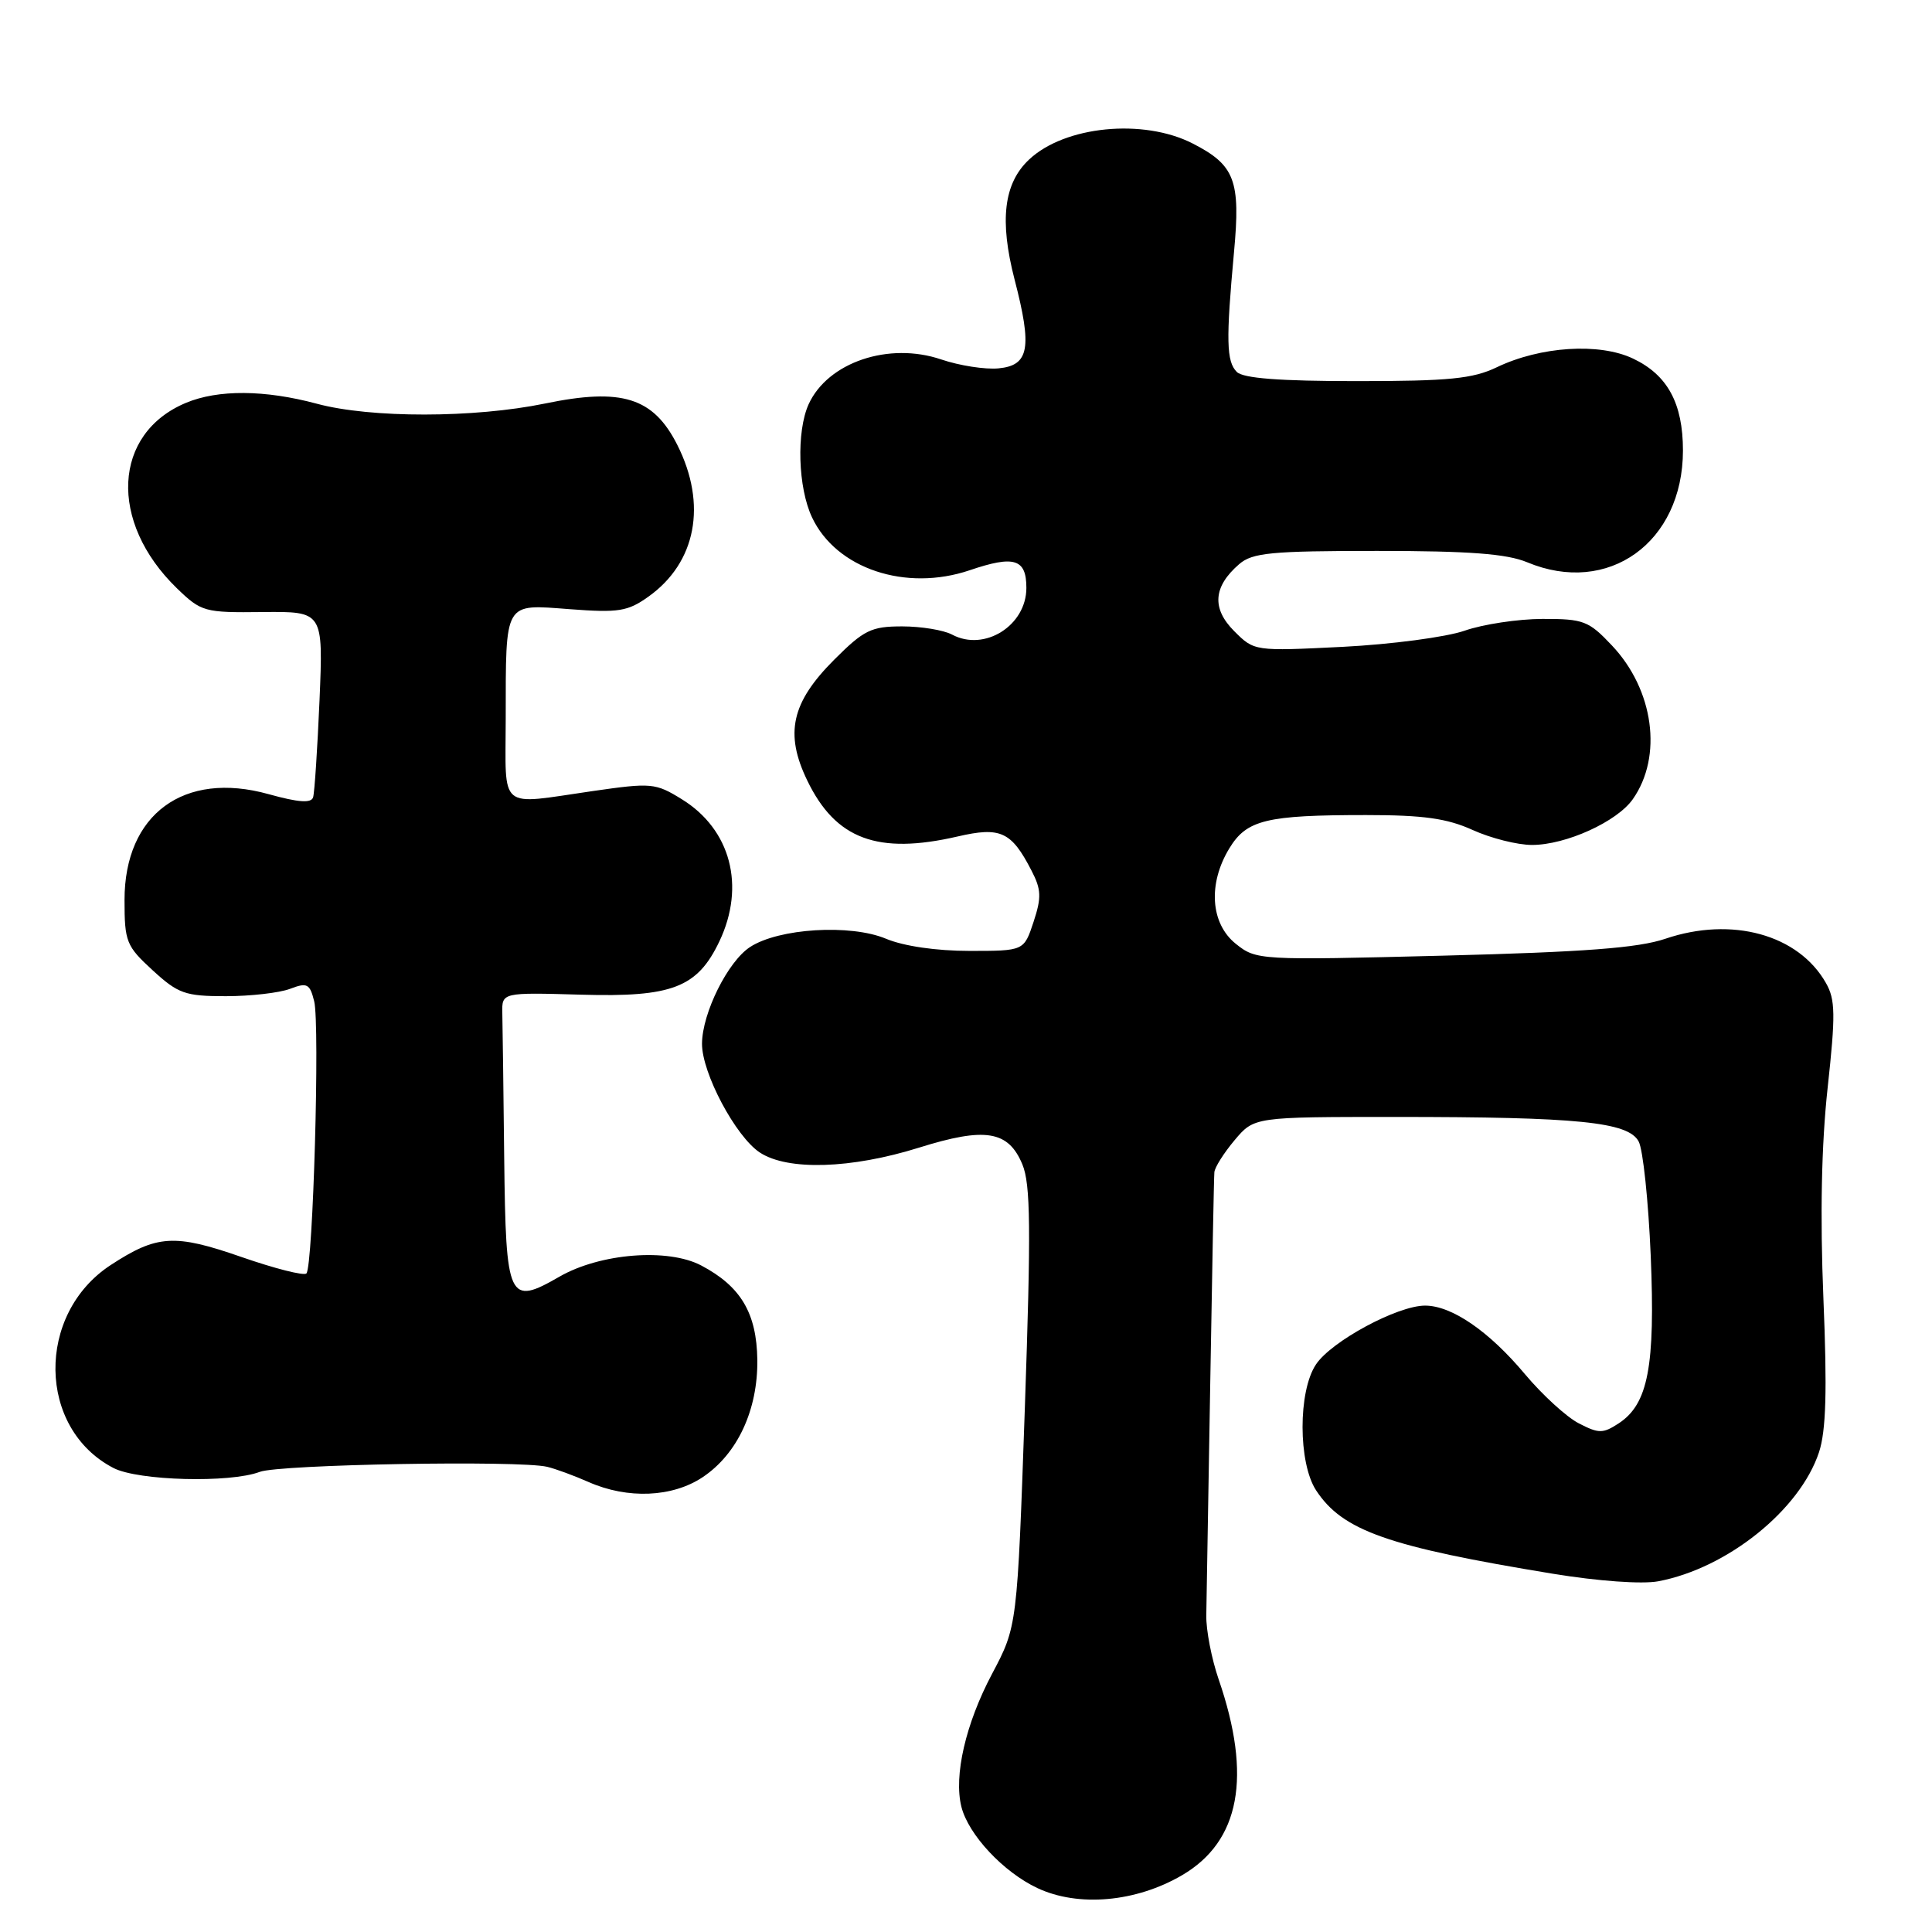 <?xml version="1.0" encoding="UTF-8" standalone="no"?>
<!DOCTYPE svg PUBLIC "-//W3C//DTD SVG 1.1//EN" "http://www.w3.org/Graphics/SVG/1.1/DTD/svg11.dtd" >
<svg xmlns="http://www.w3.org/2000/svg" xmlns:xlink="http://www.w3.org/1999/xlink" version="1.1" viewBox="0 0 256 256">
 <g >
 <path fill="currentColor"
d=" M 156.64 248.47 C 164.31 243.98 165.91 235.40 161.48 222.53 C 160.54 219.80 159.80 215.98 159.84 214.03 C 159.88 212.09 160.11 198.35 160.36 183.50 C 160.61 168.65 160.85 155.97 160.91 155.33 C 160.96 154.68 162.17 152.77 163.59 151.08 C 166.18 148.00 166.18 148.00 184.94 148.00 C 209.13 148.00 215.75 148.67 217.13 151.25 C 217.71 152.32 218.42 159.14 218.73 166.40 C 219.34 181.05 218.39 186.04 214.49 188.60 C 212.39 189.97 211.85 189.97 209.20 188.60 C 207.58 187.77 204.37 184.83 202.07 182.09 C 197.30 176.39 192.36 173.00 188.83 173.00 C 185.18 173.00 176.41 177.72 174.37 180.80 C 171.99 184.36 172.01 193.84 174.39 197.48 C 177.90 202.83 183.89 204.94 205.77 208.53 C 211.75 209.51 217.57 209.93 219.72 209.53 C 228.87 207.81 238.50 200.08 241.03 192.42 C 241.96 189.58 242.12 184.29 241.61 172.04 C 241.16 161.09 241.35 151.67 242.17 144.16 C 243.23 134.46 243.20 132.45 241.95 130.26 C 238.31 123.83 229.48 121.40 220.67 124.39 C 217.08 125.61 209.96 126.15 191.22 126.63 C 166.78 127.25 166.47 127.23 163.75 125.06 C 160.39 122.37 160.04 117.09 162.90 112.40 C 165.20 108.63 167.78 108.00 181.02 108.00 C 188.61 108.00 191.75 108.44 195.14 109.98 C 197.54 111.07 201.07 111.96 203.00 111.96 C 207.49 111.96 214.27 108.88 216.36 105.89 C 220.34 100.22 219.14 91.41 213.60 85.54 C 210.51 82.26 209.83 82.00 204.38 82.01 C 201.15 82.02 196.50 82.72 194.07 83.57 C 191.63 84.42 184.36 85.38 177.92 85.71 C 166.22 86.29 166.20 86.29 163.54 83.63 C 160.54 80.63 160.75 77.73 164.20 74.75 C 165.95 73.24 168.43 73.00 182.49 73.00 C 194.69 73.00 199.65 73.38 202.35 74.50 C 213.09 78.99 222.99 71.89 223.00 59.70 C 223.00 53.44 220.96 49.68 216.38 47.51 C 211.92 45.39 204.11 45.89 198.32 48.67 C 195.15 50.19 191.98 50.50 179.80 50.50 C 169.54 50.50 164.73 50.13 163.88 49.28 C 162.50 47.90 162.44 45.07 163.51 33.43 C 164.40 23.89 163.63 21.87 158.01 19.00 C 151.47 15.67 141.08 16.69 136.36 21.14 C 133.00 24.29 132.41 29.20 134.44 37.05 C 136.79 46.11 136.38 48.42 132.31 48.81 C 130.55 48.98 127.14 48.45 124.72 47.63 C 117.78 45.27 109.69 48.00 107.15 53.56 C 105.51 57.18 105.73 64.63 107.61 68.58 C 110.82 75.36 120.02 78.43 128.49 75.56 C 134.40 73.55 136.00 74.05 136.00 77.90 C 136.00 82.89 130.45 86.38 126.16 84.09 C 125.04 83.49 122.07 83.00 119.54 83.00 C 115.44 83.00 114.47 83.48 110.54 87.41 C 104.86 93.09 103.95 97.19 106.97 103.43 C 110.73 111.21 116.30 113.28 126.88 110.84 C 132.57 109.52 134.01 110.18 136.67 115.34 C 137.98 117.86 138.02 118.91 136.95 122.16 C 135.68 126.00 135.68 126.00 128.46 126.00 C 124.08 126.00 119.73 125.37 117.38 124.38 C 112.67 122.42 103.18 123.00 99.38 125.49 C 96.44 127.41 93.05 134.23 93.02 138.28 C 92.99 142.16 97.48 150.61 100.69 152.72 C 104.39 155.14 112.78 154.88 121.77 152.07 C 130.55 149.32 133.61 149.81 135.47 154.29 C 136.56 156.91 136.62 162.80 135.80 186.50 C 134.79 215.50 134.79 215.50 131.45 221.80 C 127.95 228.40 126.36 235.30 127.39 239.41 C 128.32 243.11 132.95 248.06 137.46 250.18 C 142.89 252.73 150.53 252.05 156.64 248.47 Z  M 93.10 195.74 C 97.72 192.66 100.43 186.82 100.35 180.17 C 100.26 173.99 98.16 170.45 92.93 167.69 C 88.51 165.35 79.53 166.06 74.14 169.16 C 67.37 173.06 67.03 172.33 66.81 153.53 C 66.71 144.44 66.60 135.76 66.56 134.25 C 66.50 131.50 66.50 131.50 77.00 131.80 C 89.08 132.15 92.41 130.86 95.33 124.72 C 98.80 117.40 96.82 109.91 90.37 105.92 C 86.85 103.74 86.33 103.70 78.54 104.82 C 65.87 106.65 67.00 107.59 67.01 95.25 C 67.03 79.51 66.71 80.06 75.50 80.72 C 81.96 81.21 83.17 81.02 85.92 79.06 C 92.25 74.55 93.72 66.84 89.75 58.96 C 86.57 52.66 82.40 51.36 72.21 53.47 C 62.84 55.40 49.14 55.42 42.00 53.50 C 35.09 51.64 28.89 51.60 24.64 53.38 C 14.94 57.43 14.36 69.14 23.43 77.94 C 26.68 81.08 27.07 81.19 34.81 81.10 C 42.83 81.02 42.83 81.02 42.34 92.76 C 42.06 99.22 41.68 105.01 41.49 105.64 C 41.25 106.45 39.59 106.34 35.59 105.23 C 24.37 102.10 16.50 107.89 16.50 119.25 C 16.50 124.79 16.73 125.36 20.24 128.58 C 23.61 131.67 24.54 132.00 29.92 132.00 C 33.19 132.00 37.02 131.56 38.42 131.03 C 40.70 130.16 41.05 130.34 41.63 132.67 C 42.40 135.74 41.48 167.85 40.60 168.74 C 40.26 169.07 36.40 168.09 32.00 166.56 C 23.12 163.47 20.81 163.61 14.66 167.63 C 4.74 174.13 4.95 189.30 15.04 194.52 C 18.31 196.21 30.47 196.53 34.42 195.03 C 37.01 194.04 68.85 193.48 72.50 194.36 C 73.60 194.62 76.08 195.53 78.00 196.38 C 83.17 198.66 89.09 198.41 93.10 195.74 Z "/>
</g>
</svg>